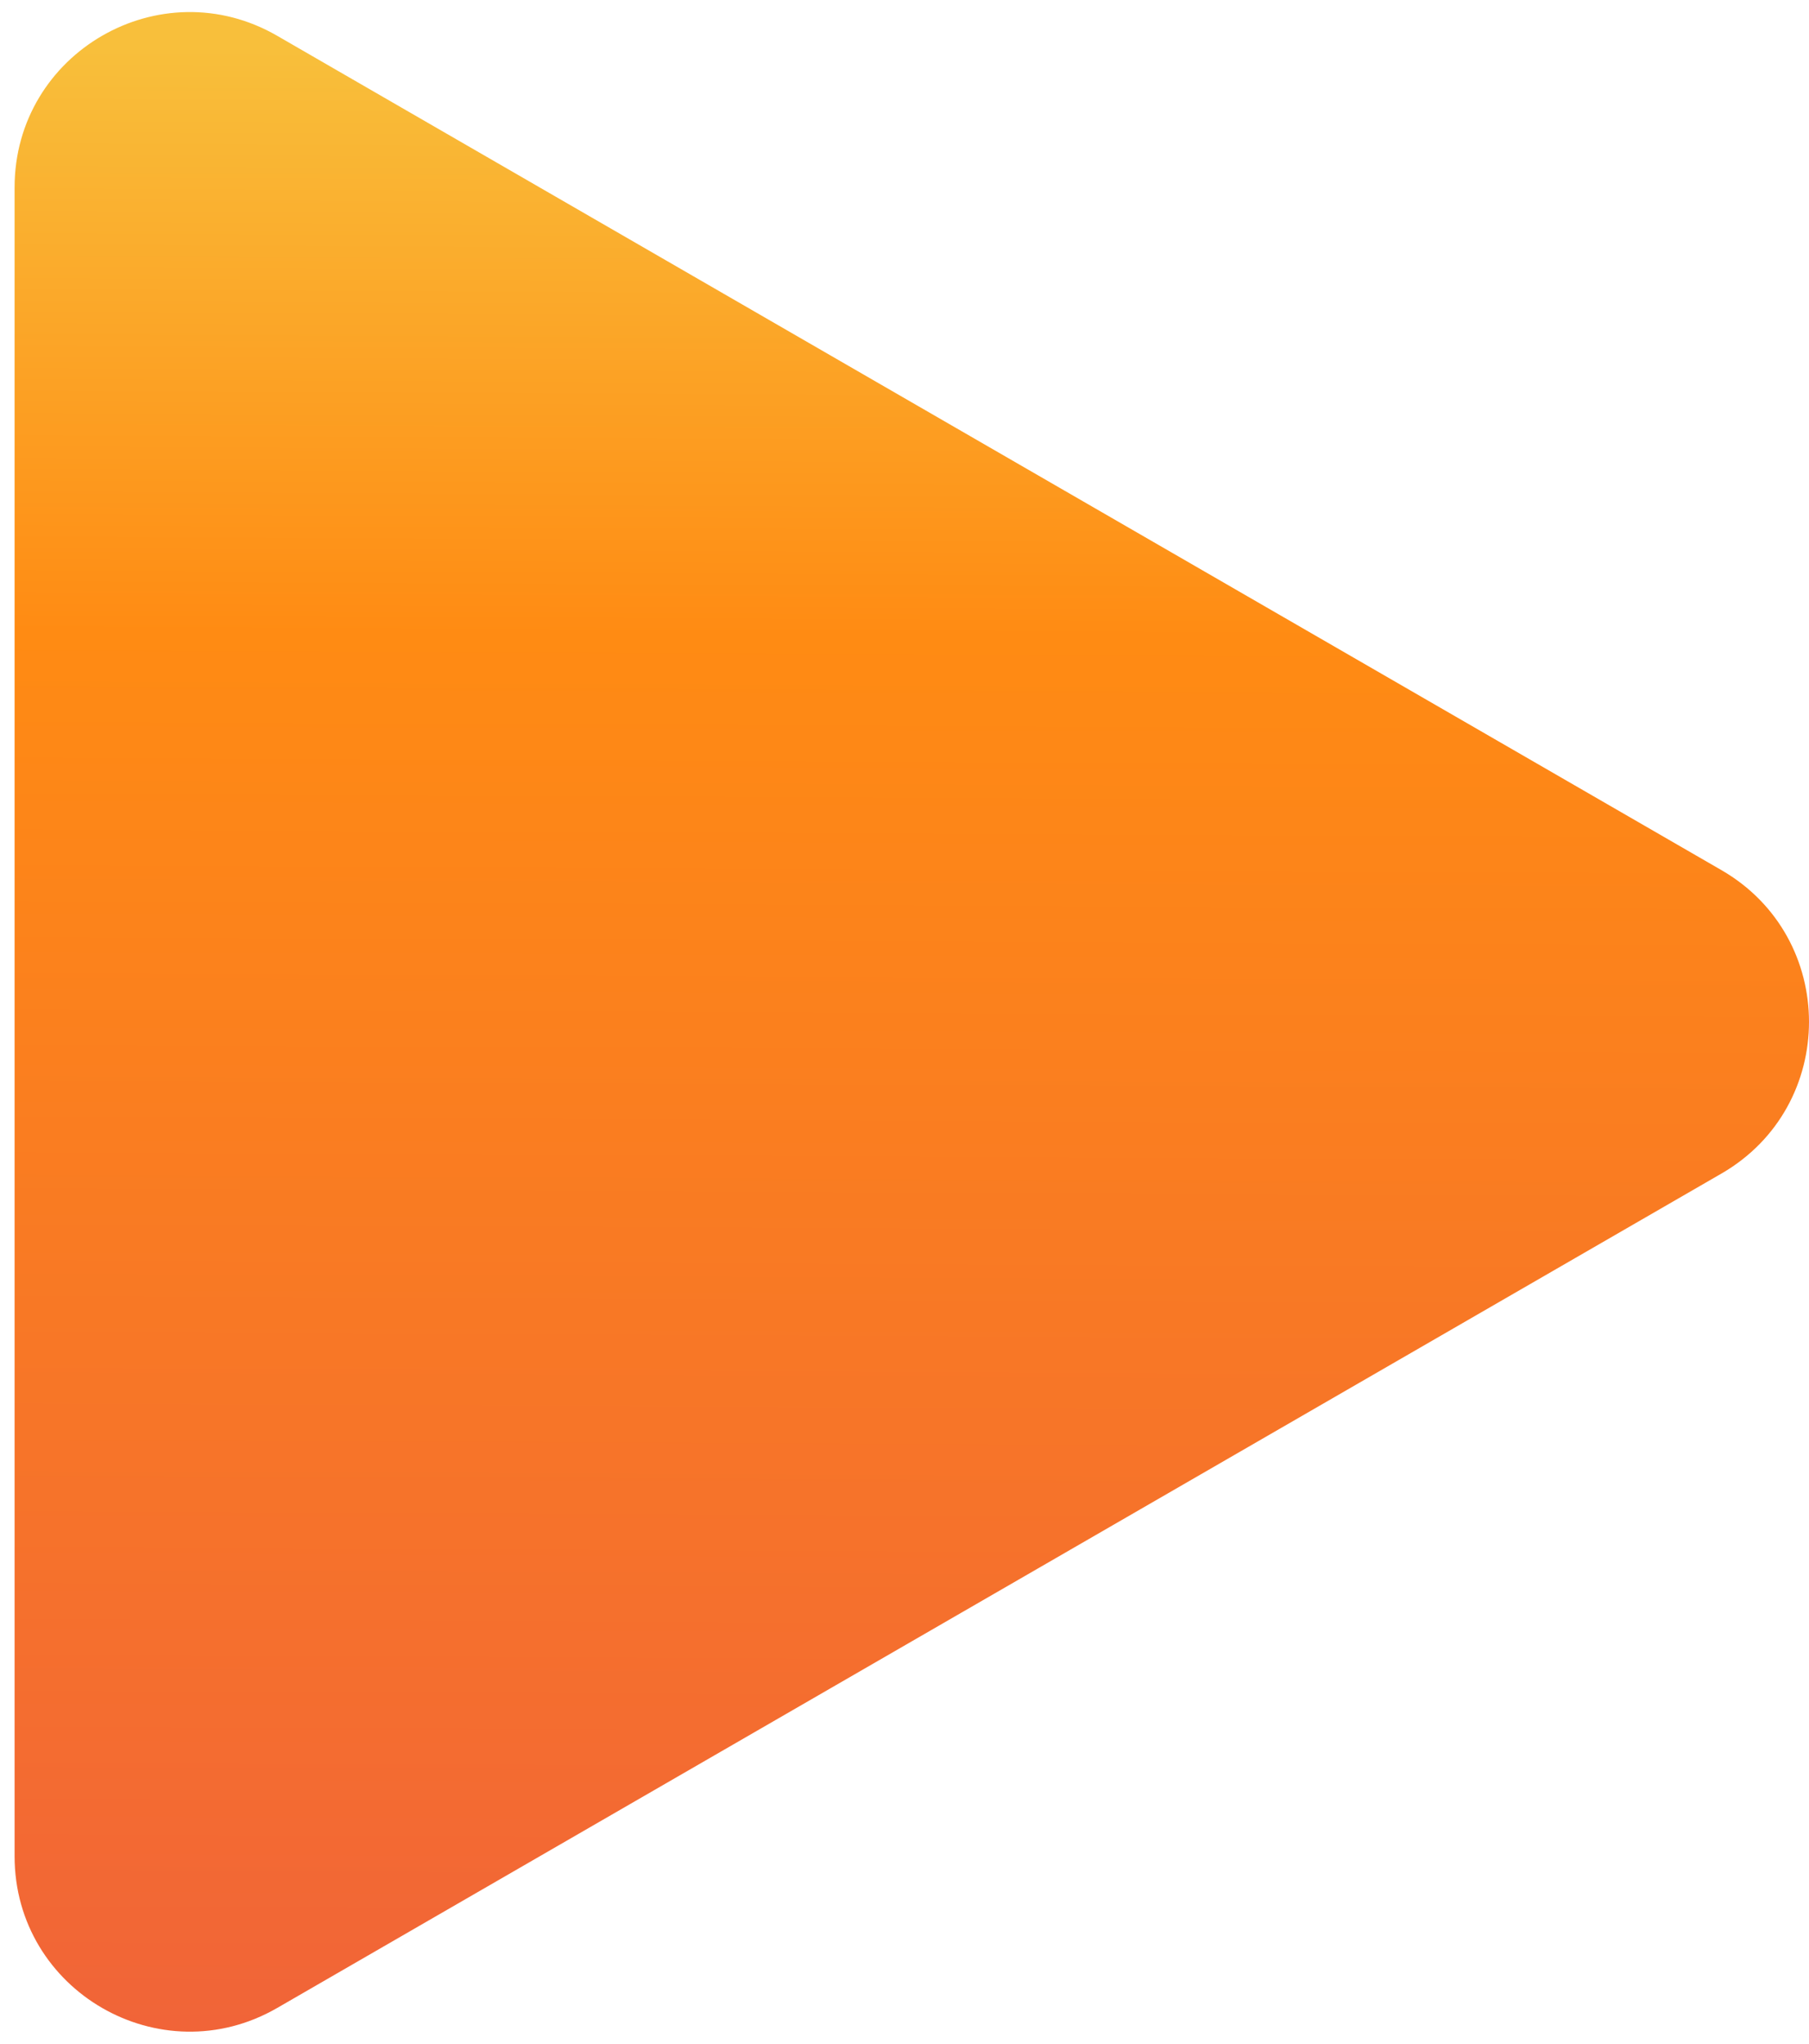 <svg width="31" height="35" viewBox="0 0 31 35" fill="none" xmlns="http://www.w3.org/2000/svg">
<path d="M29.5 14.902C31.5 16.057 31.5 18.943 29.5 20.098L4.75 34.388C2.75 35.542 0.25 34.099 0.25 31.789L0.25 3.211C0.25 0.901 2.75 -0.542 4.75 0.613L29.5 14.902Z" fill="url(#paint0_linear_4931_10901)"/>
<defs>
<linearGradient id="paint0_linear_4931_10901" x1="25.346" y1="0.934" x2="25.165" y2="37.995" gradientUnits="userSpaceOnUse">
<stop stop-color="#F8BF3B"/>
<stop offset="0.27" stop-color="#FF8B13"/>
<stop offset="1" stop-color="#EF5F3D"/>
</linearGradient>
</defs>
</svg>
